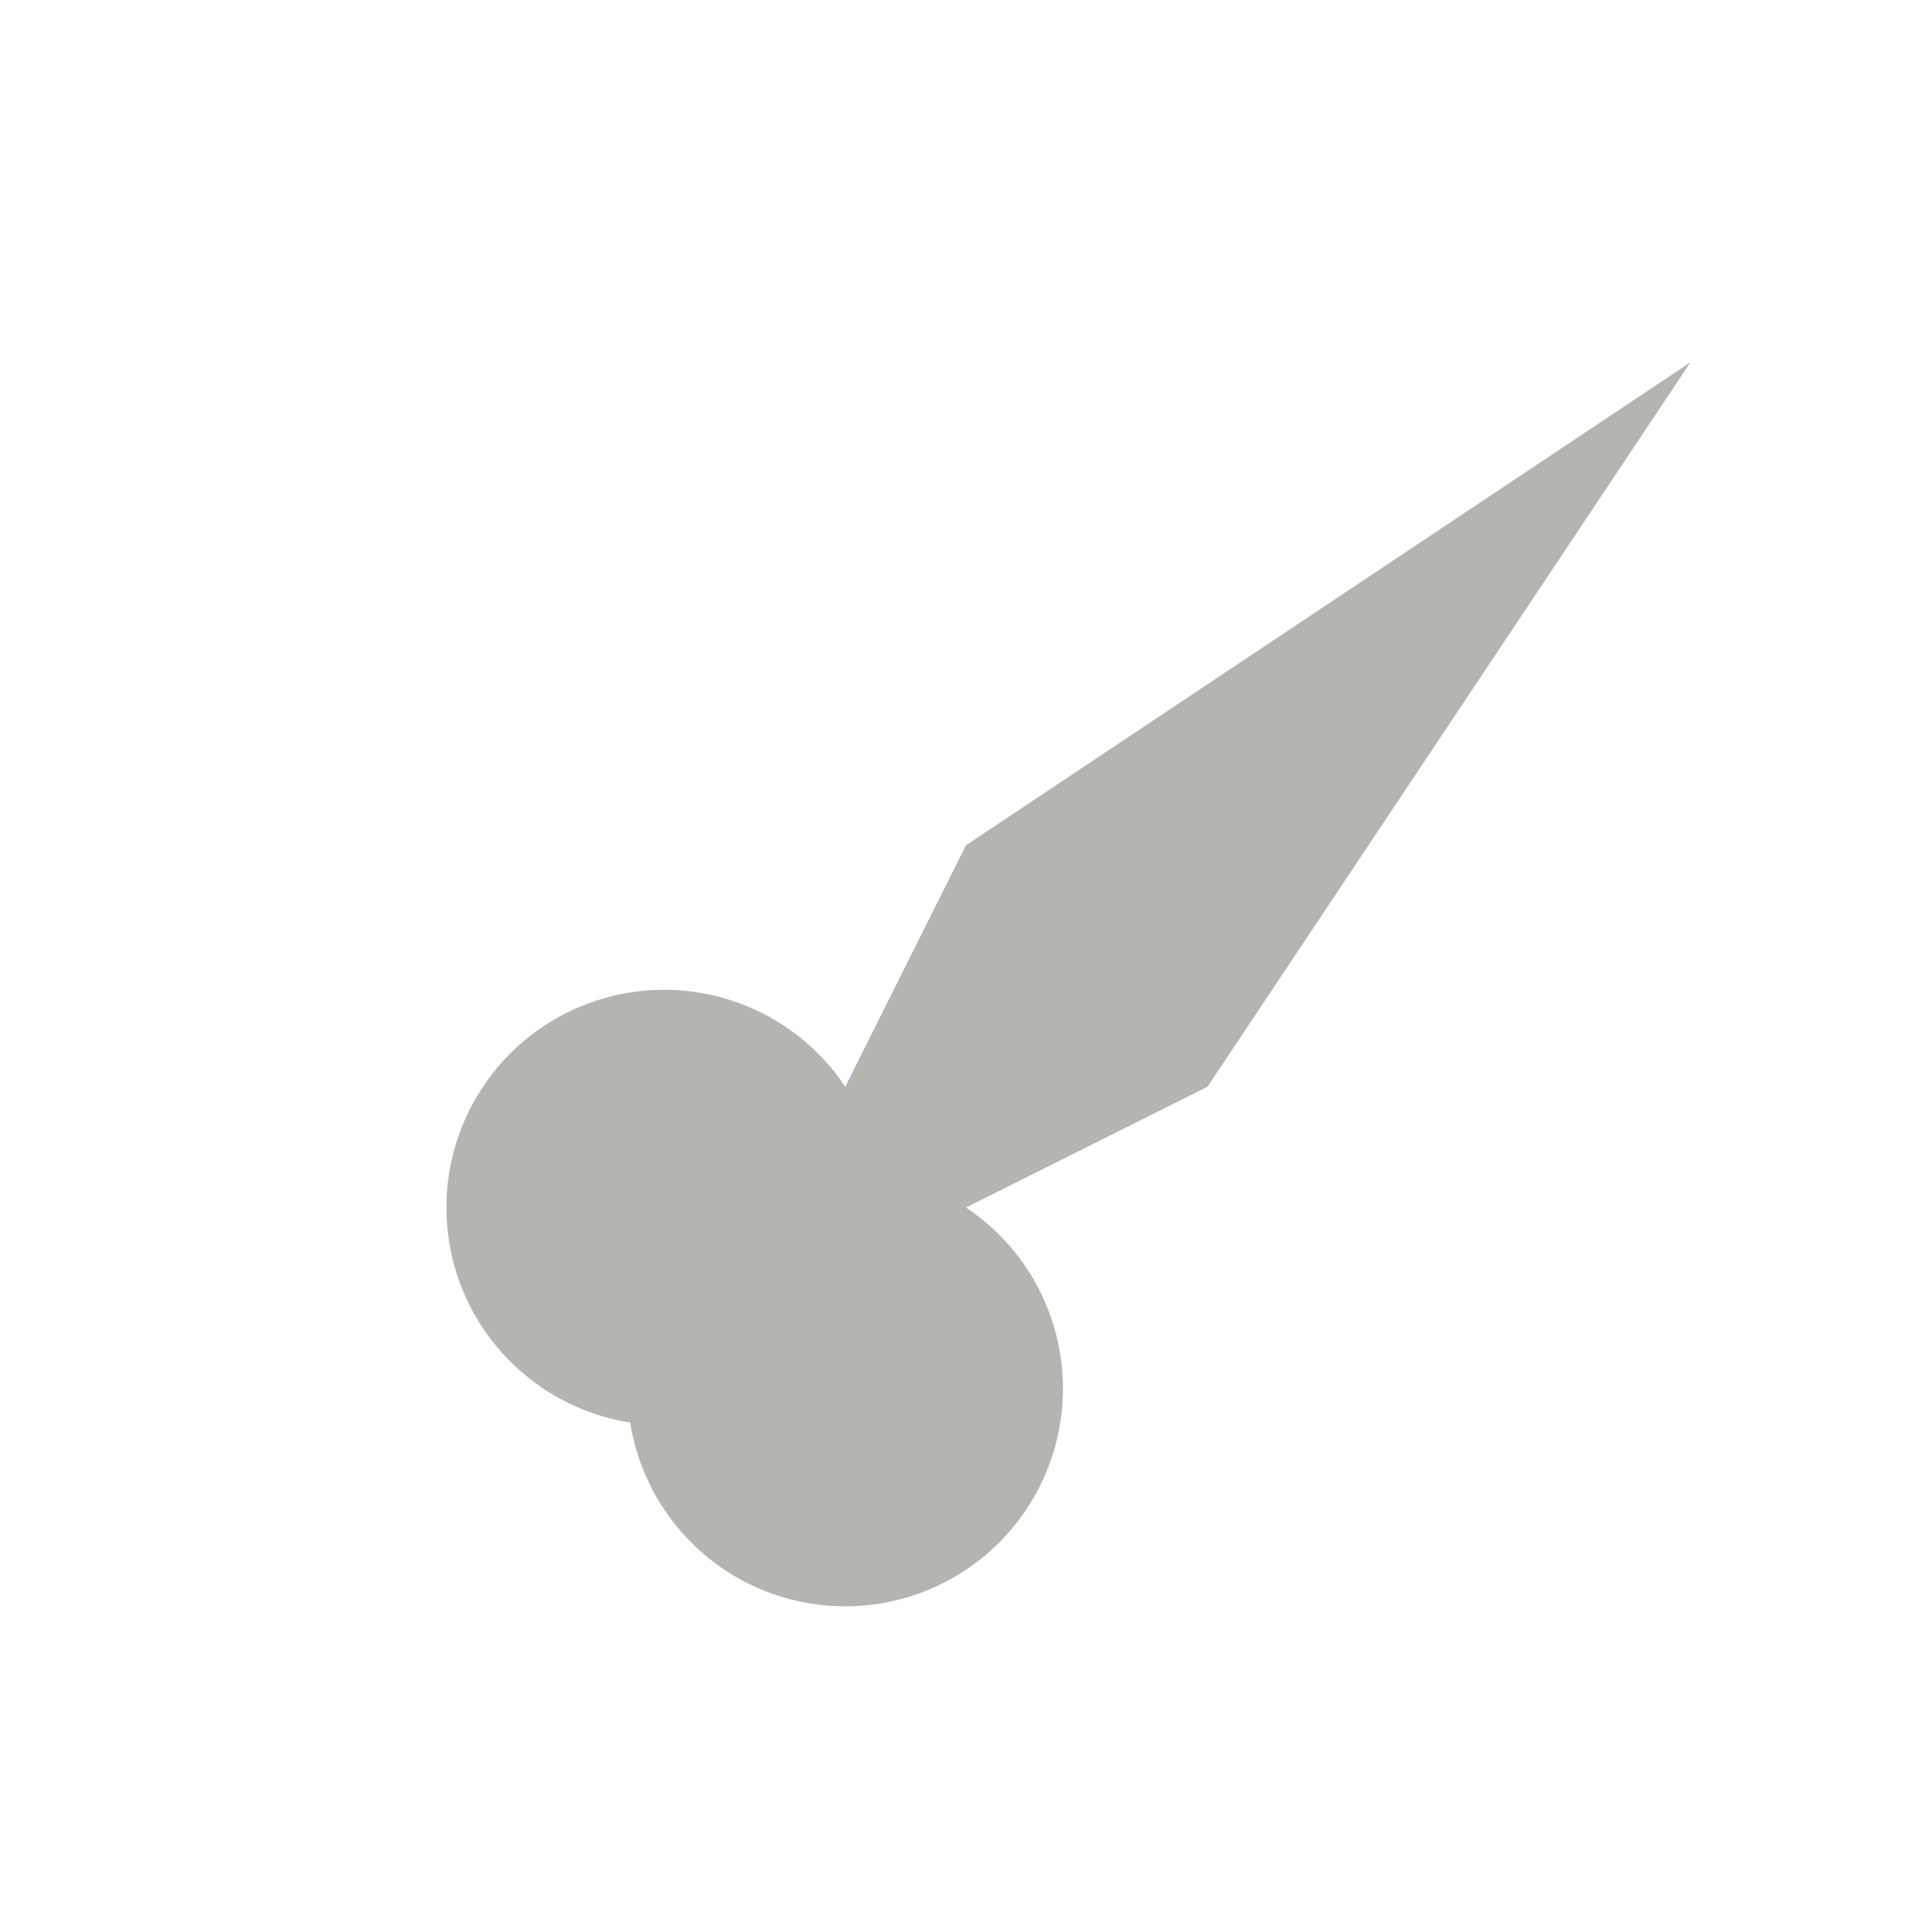 <svg viewBox="0 0 16 16" xmlns="http://www.w3.org/2000/svg">
  <path d="M6 11L8 7L14 3L10 9z" fill="#B3B6AF"/>
  <path d="M5.5 10.5a 1 1 0 0 0 3 2a 1 1 0 0 0 -3 -2z" fill="#B3B6AF"/>
  <path d="M6.5 11.5a 1 1 0 0 0 -2 -3a 1 1 0 0 0 2 3z" fill="#B3B6AF"/>
</svg>
